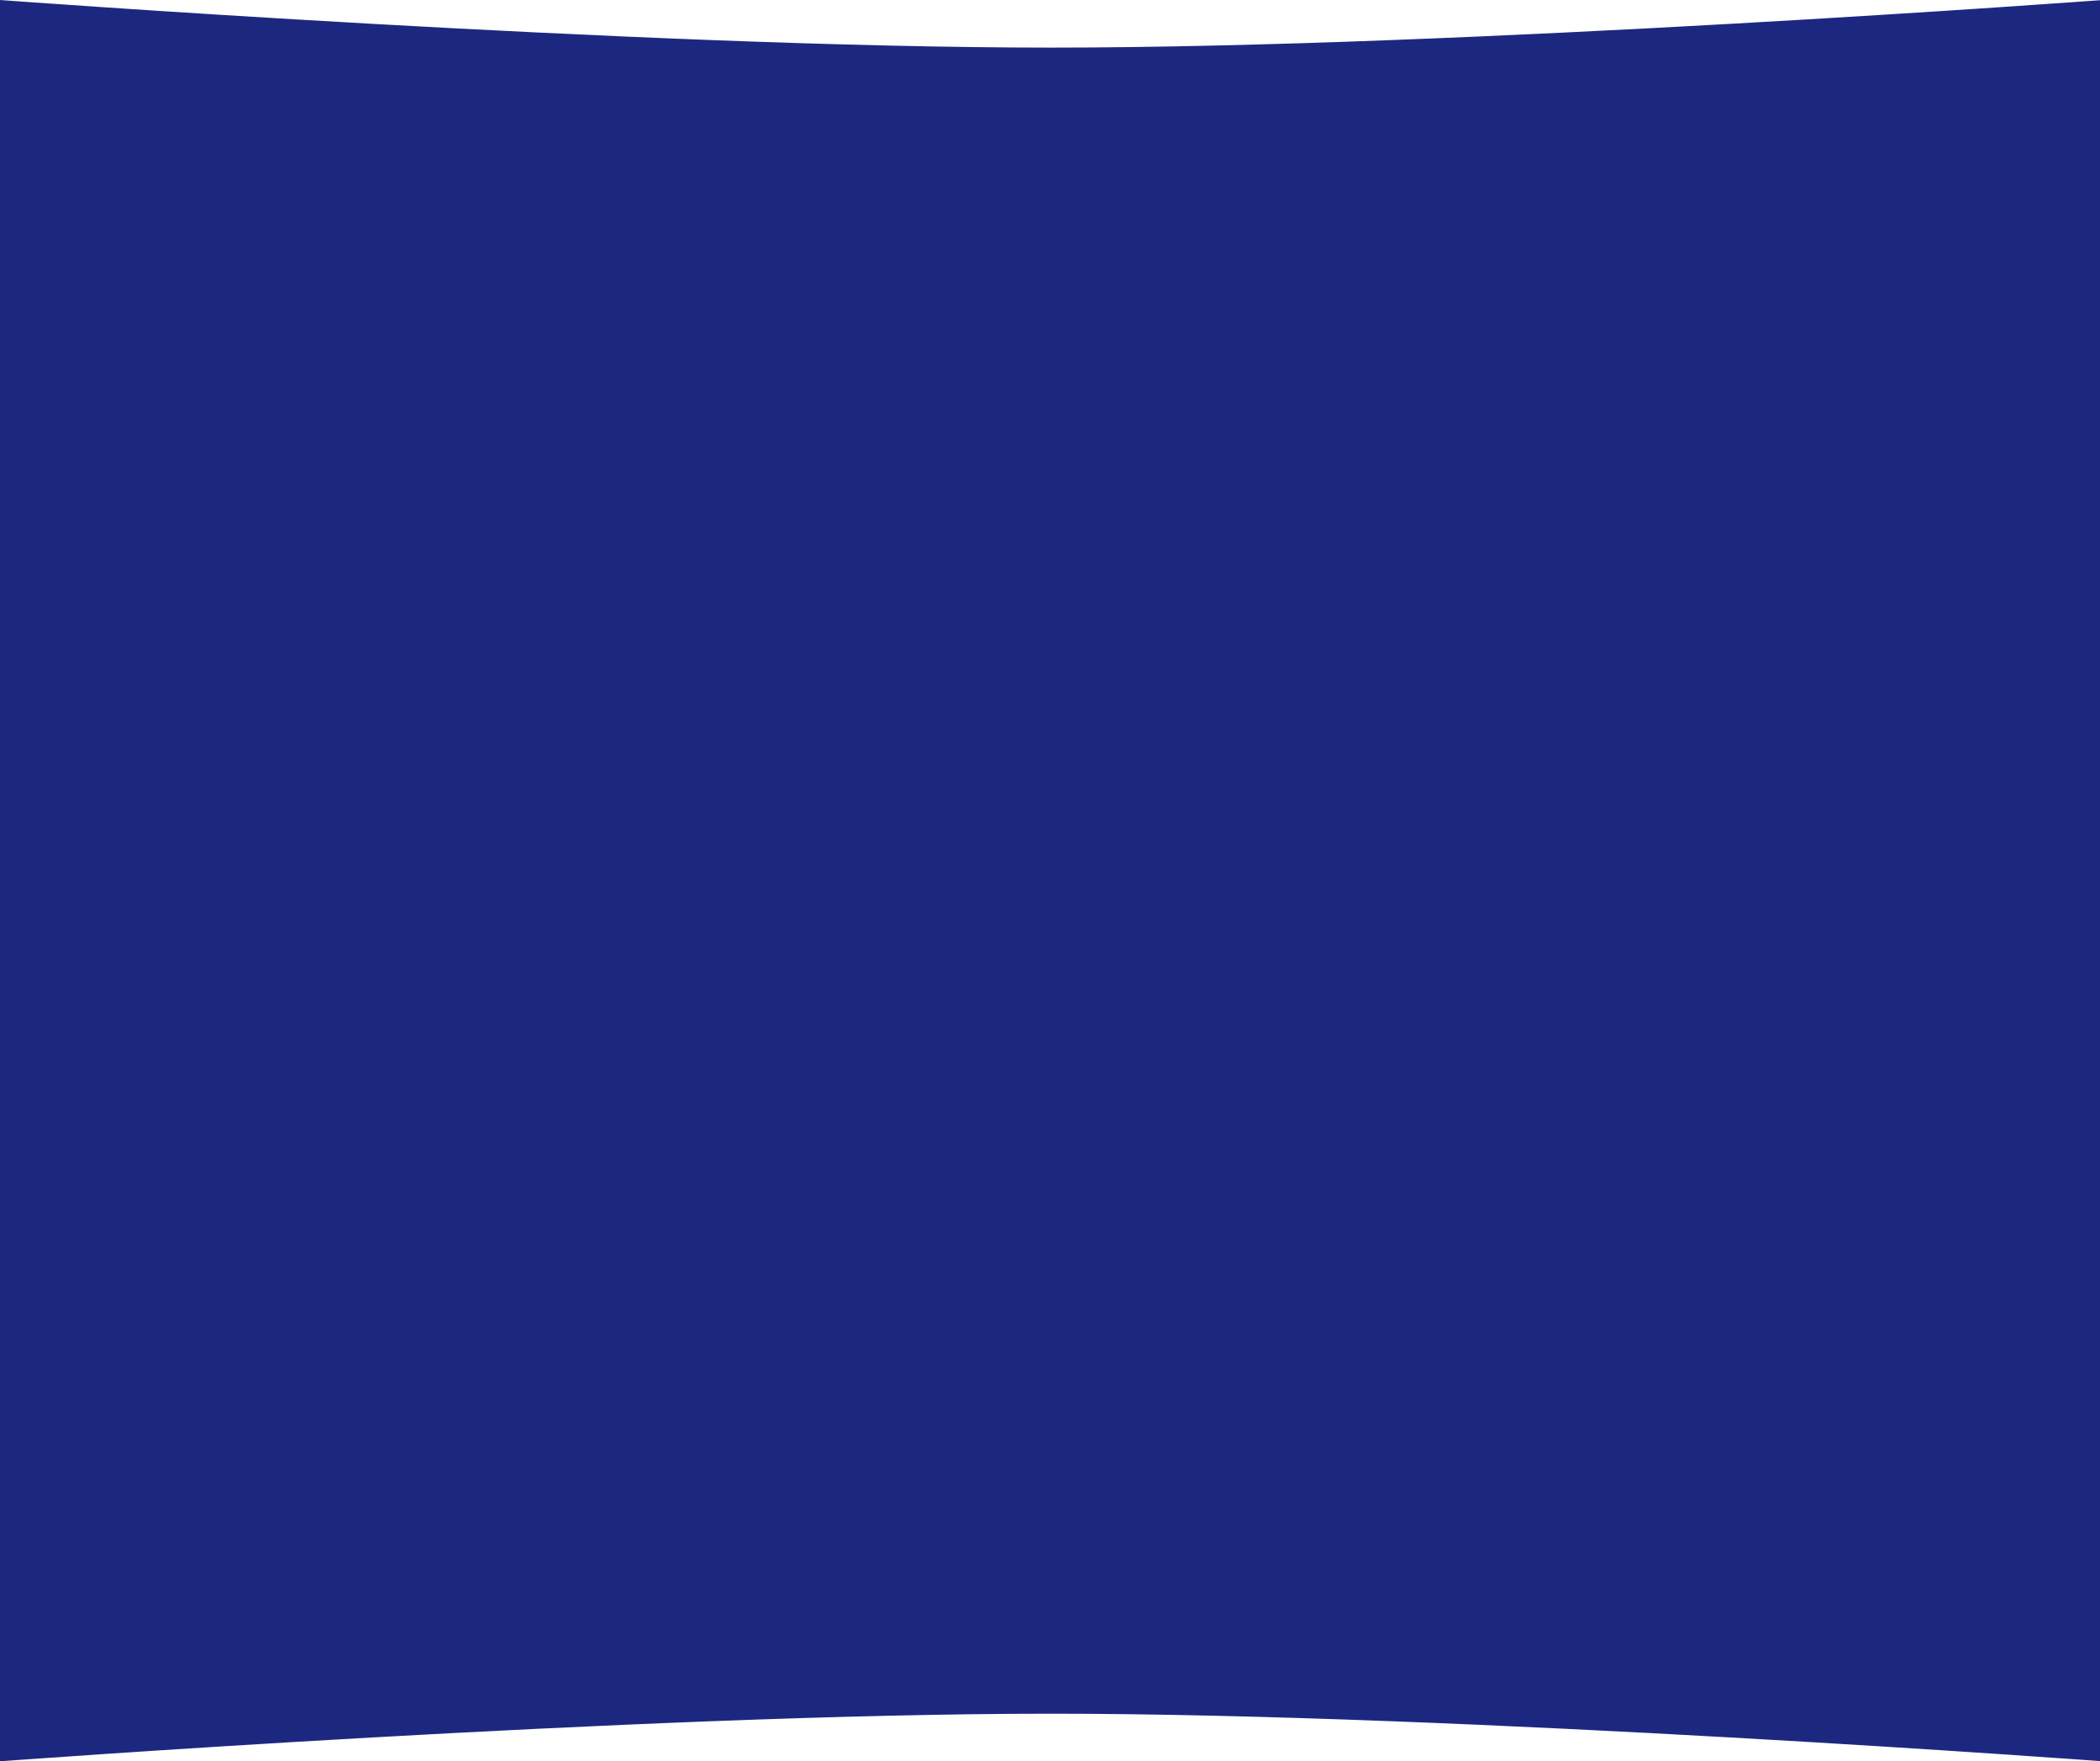 <svg width="768" height="644" viewBox="0 0 768 644" fill="none" xmlns="http://www.w3.org/2000/svg">
<path d="M768.5 0.538V643.462L768.36 643.451L768.081 643.431C767.651 643.399 767.078 643.357 766.369 643.306C764.616 643.178 762.026 642.991 758.676 642.753C751.976 642.277 742.237 641.597 730.081 640.782C705.77 639.15 671.79 636.974 633.114 634.798C555.766 630.447 459.63 626.095 384.5 626.095C309.37 626.095 213.234 630.447 135.886 634.798C97.21 636.974 63.23 639.15 38.919 640.782C26.763 641.597 17.024 642.277 10.324 642.753C6.974 642.991 4.384 643.178 2.631 643.306C1.755 643.37 1.088 643.418 0.64 643.451L0.5 643.462V0.538L0.64 0.549C1.088 0.582 1.755 0.63 2.631 0.694C4.384 0.822 6.974 1.009 10.324 1.247C17.024 1.723 26.763 2.403 38.919 3.218C63.23 4.85 97.21 7.026 135.886 9.202C213.234 13.553 309.37 17.905 384.5 17.905C459.63 17.905 555.766 13.553 633.114 9.202C671.79 7.026 705.77 4.85 730.081 3.218C742.237 2.403 751.976 1.723 758.676 1.247C762.026 1.009 764.616 0.822 766.369 0.694C767.245 0.63 767.912 0.582 768.36 0.549L768.5 0.538Z" fill="#1C2880" stroke="#1C2880"/>
</svg>
